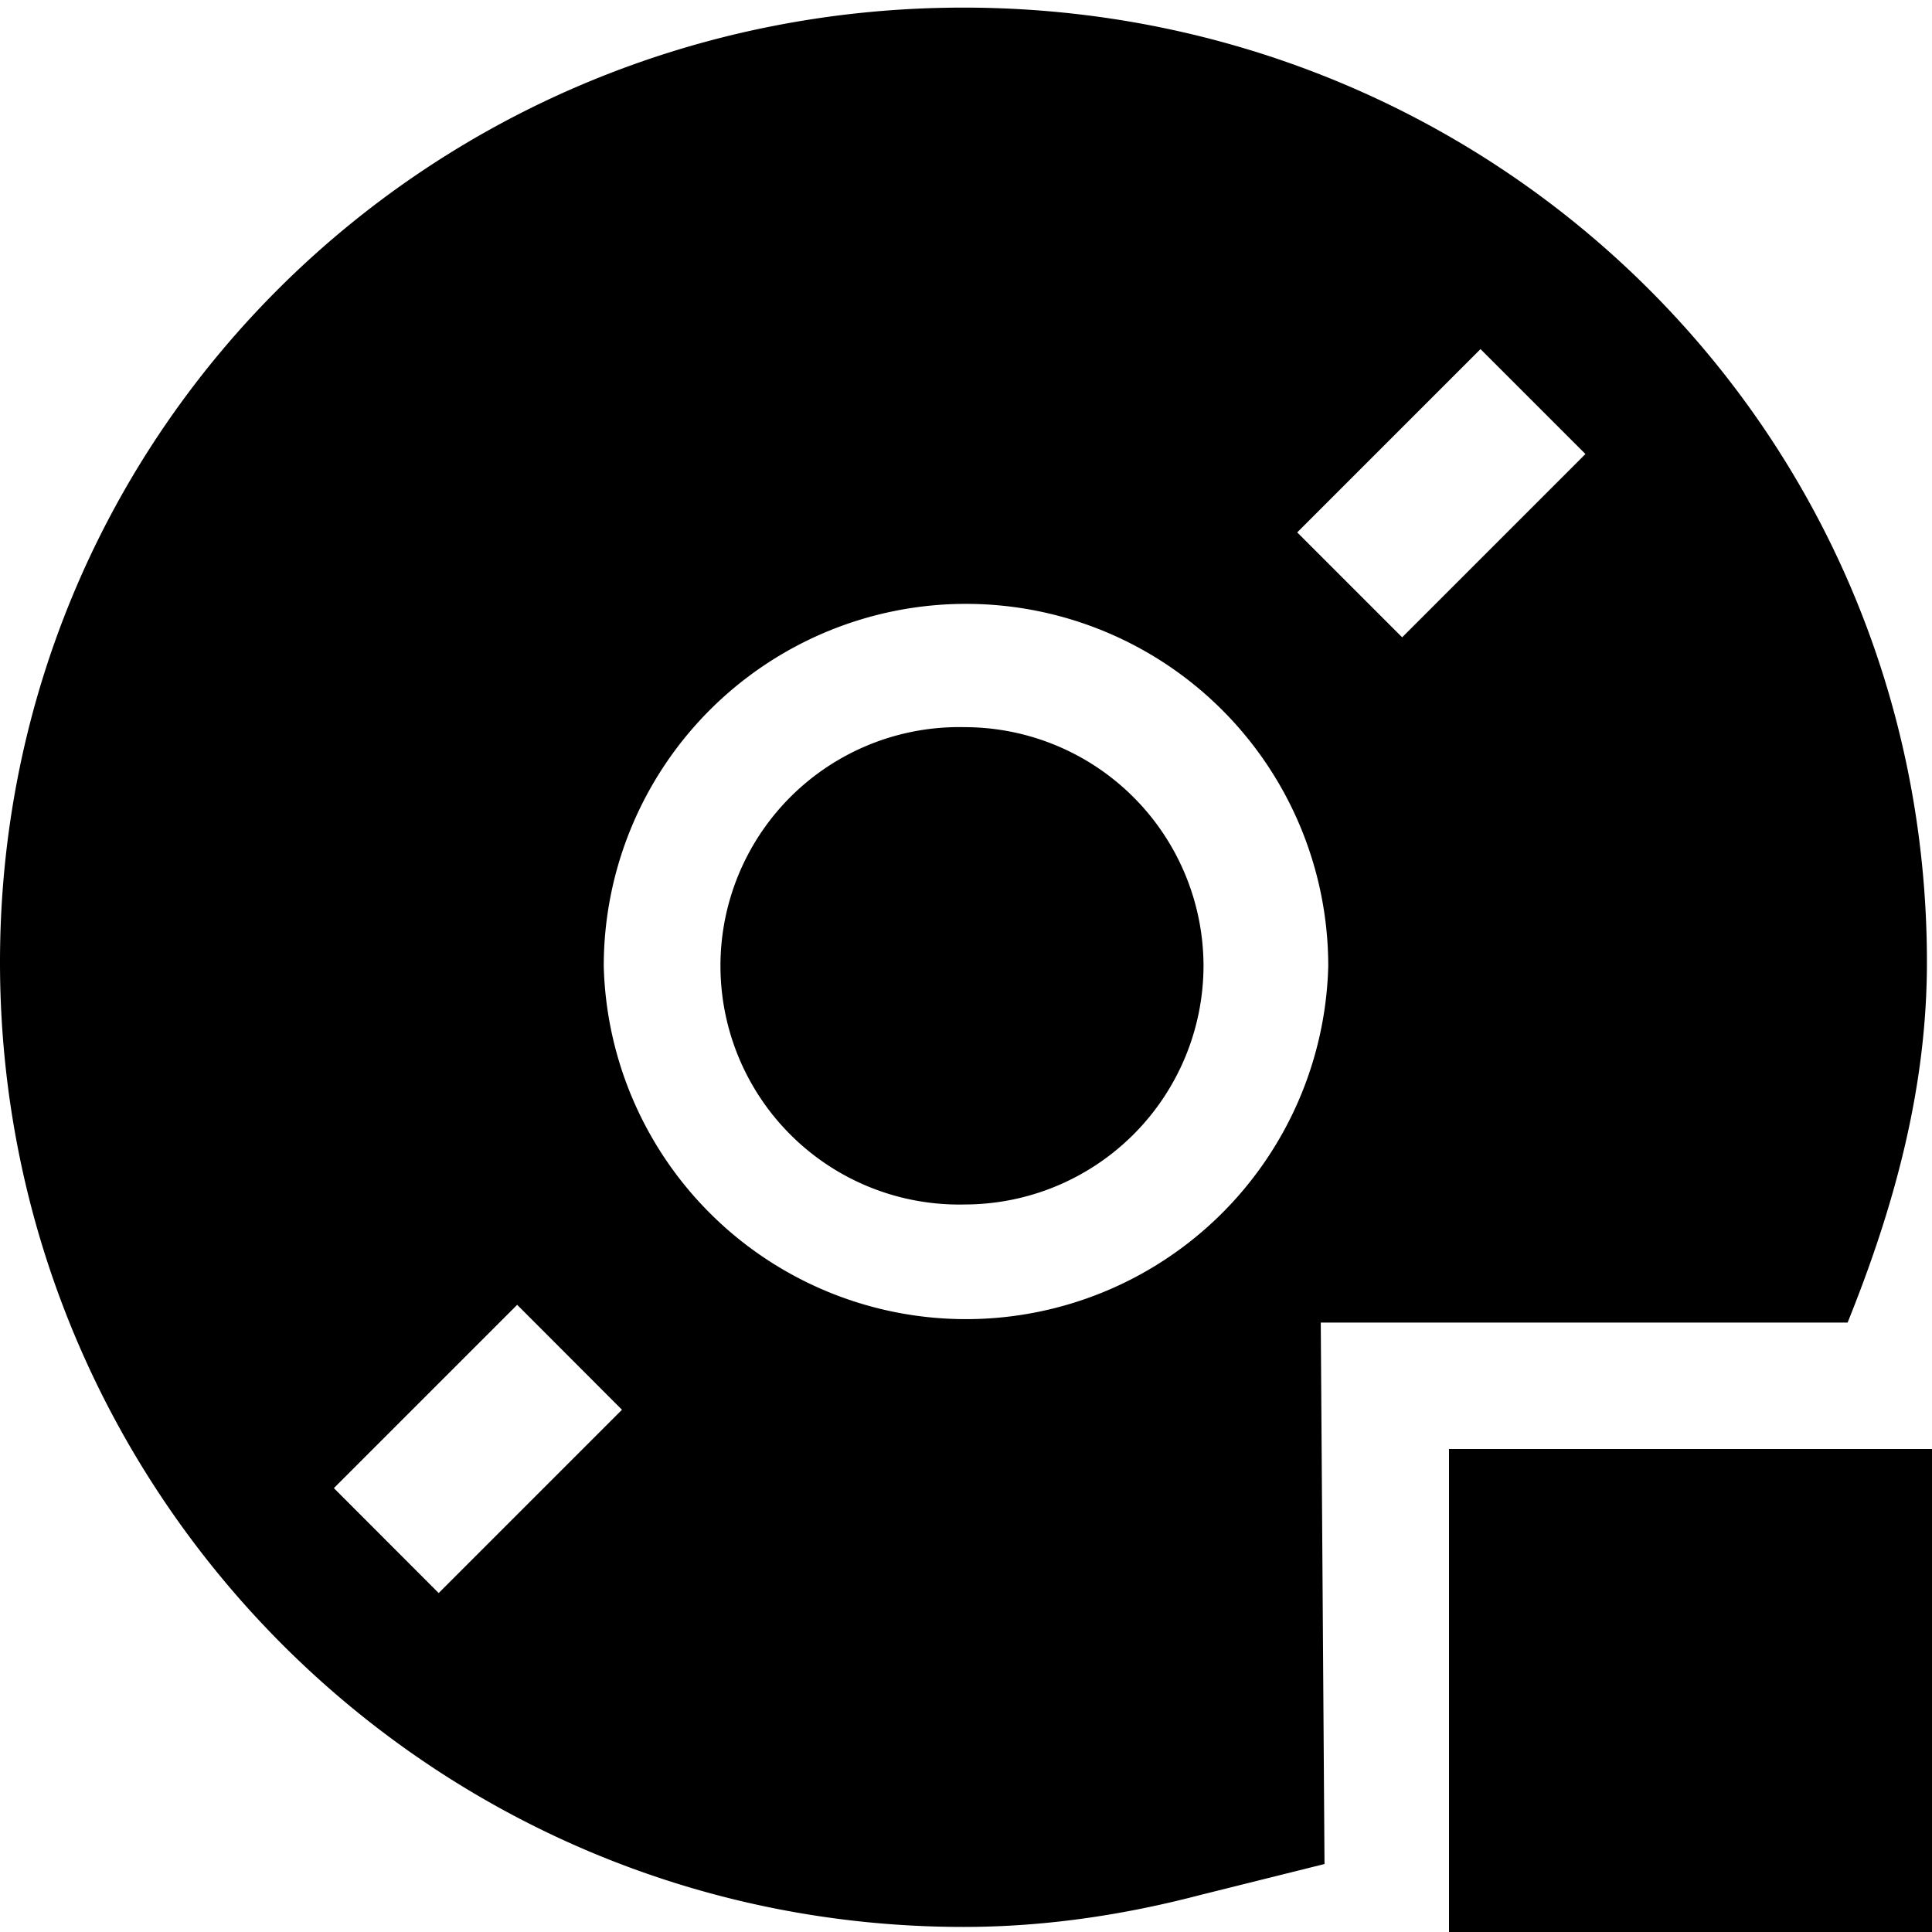 <svg xmlns="http://www.w3.org/2000/svg" width="3em" height="3em" viewBox="0 0 16 16"><g fill="none" fill-rule="evenodd"><g transform="translate(3 3)"><path d="M7.465 1.063L8.982-.455l.87.87l-1.518 1.517zm-6.57 9.34l-.868-.87l1.518-1.516l.869.87z"/><ellipse cx="5.115" cy="5.141" rx="3.115" ry="3.141"/><path fill="currentColor" d="M4.988 3.022a1.977 1.977 0 1 0 0 3.953a1.98 1.98 0 0 0 1.979-1.976a1.98 1.98 0 0 0-1.979-1.977"/></g><path fill="currentColor" d="M15.301 10.953c.4-.991.657-1.967.657-2.984c0-4.413-3.573-7.906-7.979-7.906S0 3.556 0 7.969c0 4.412 3.572 7.989 7.979 7.989c.68 0 1.332-.1 1.959-.264l1.031-.257l-.031-4.484zm-3.04-8.062l.869.869l-1.518 1.518l-.869-.869zM3.633 13.193l-.868-.869l1.518-1.518l.868.869zM5 8.001a3 3 0 1 1 6 0a3.001 3.001 0 0 1-6 0"/><path fill="currentColor" d="M12 12h4.023v4H12z"/></g></svg>
